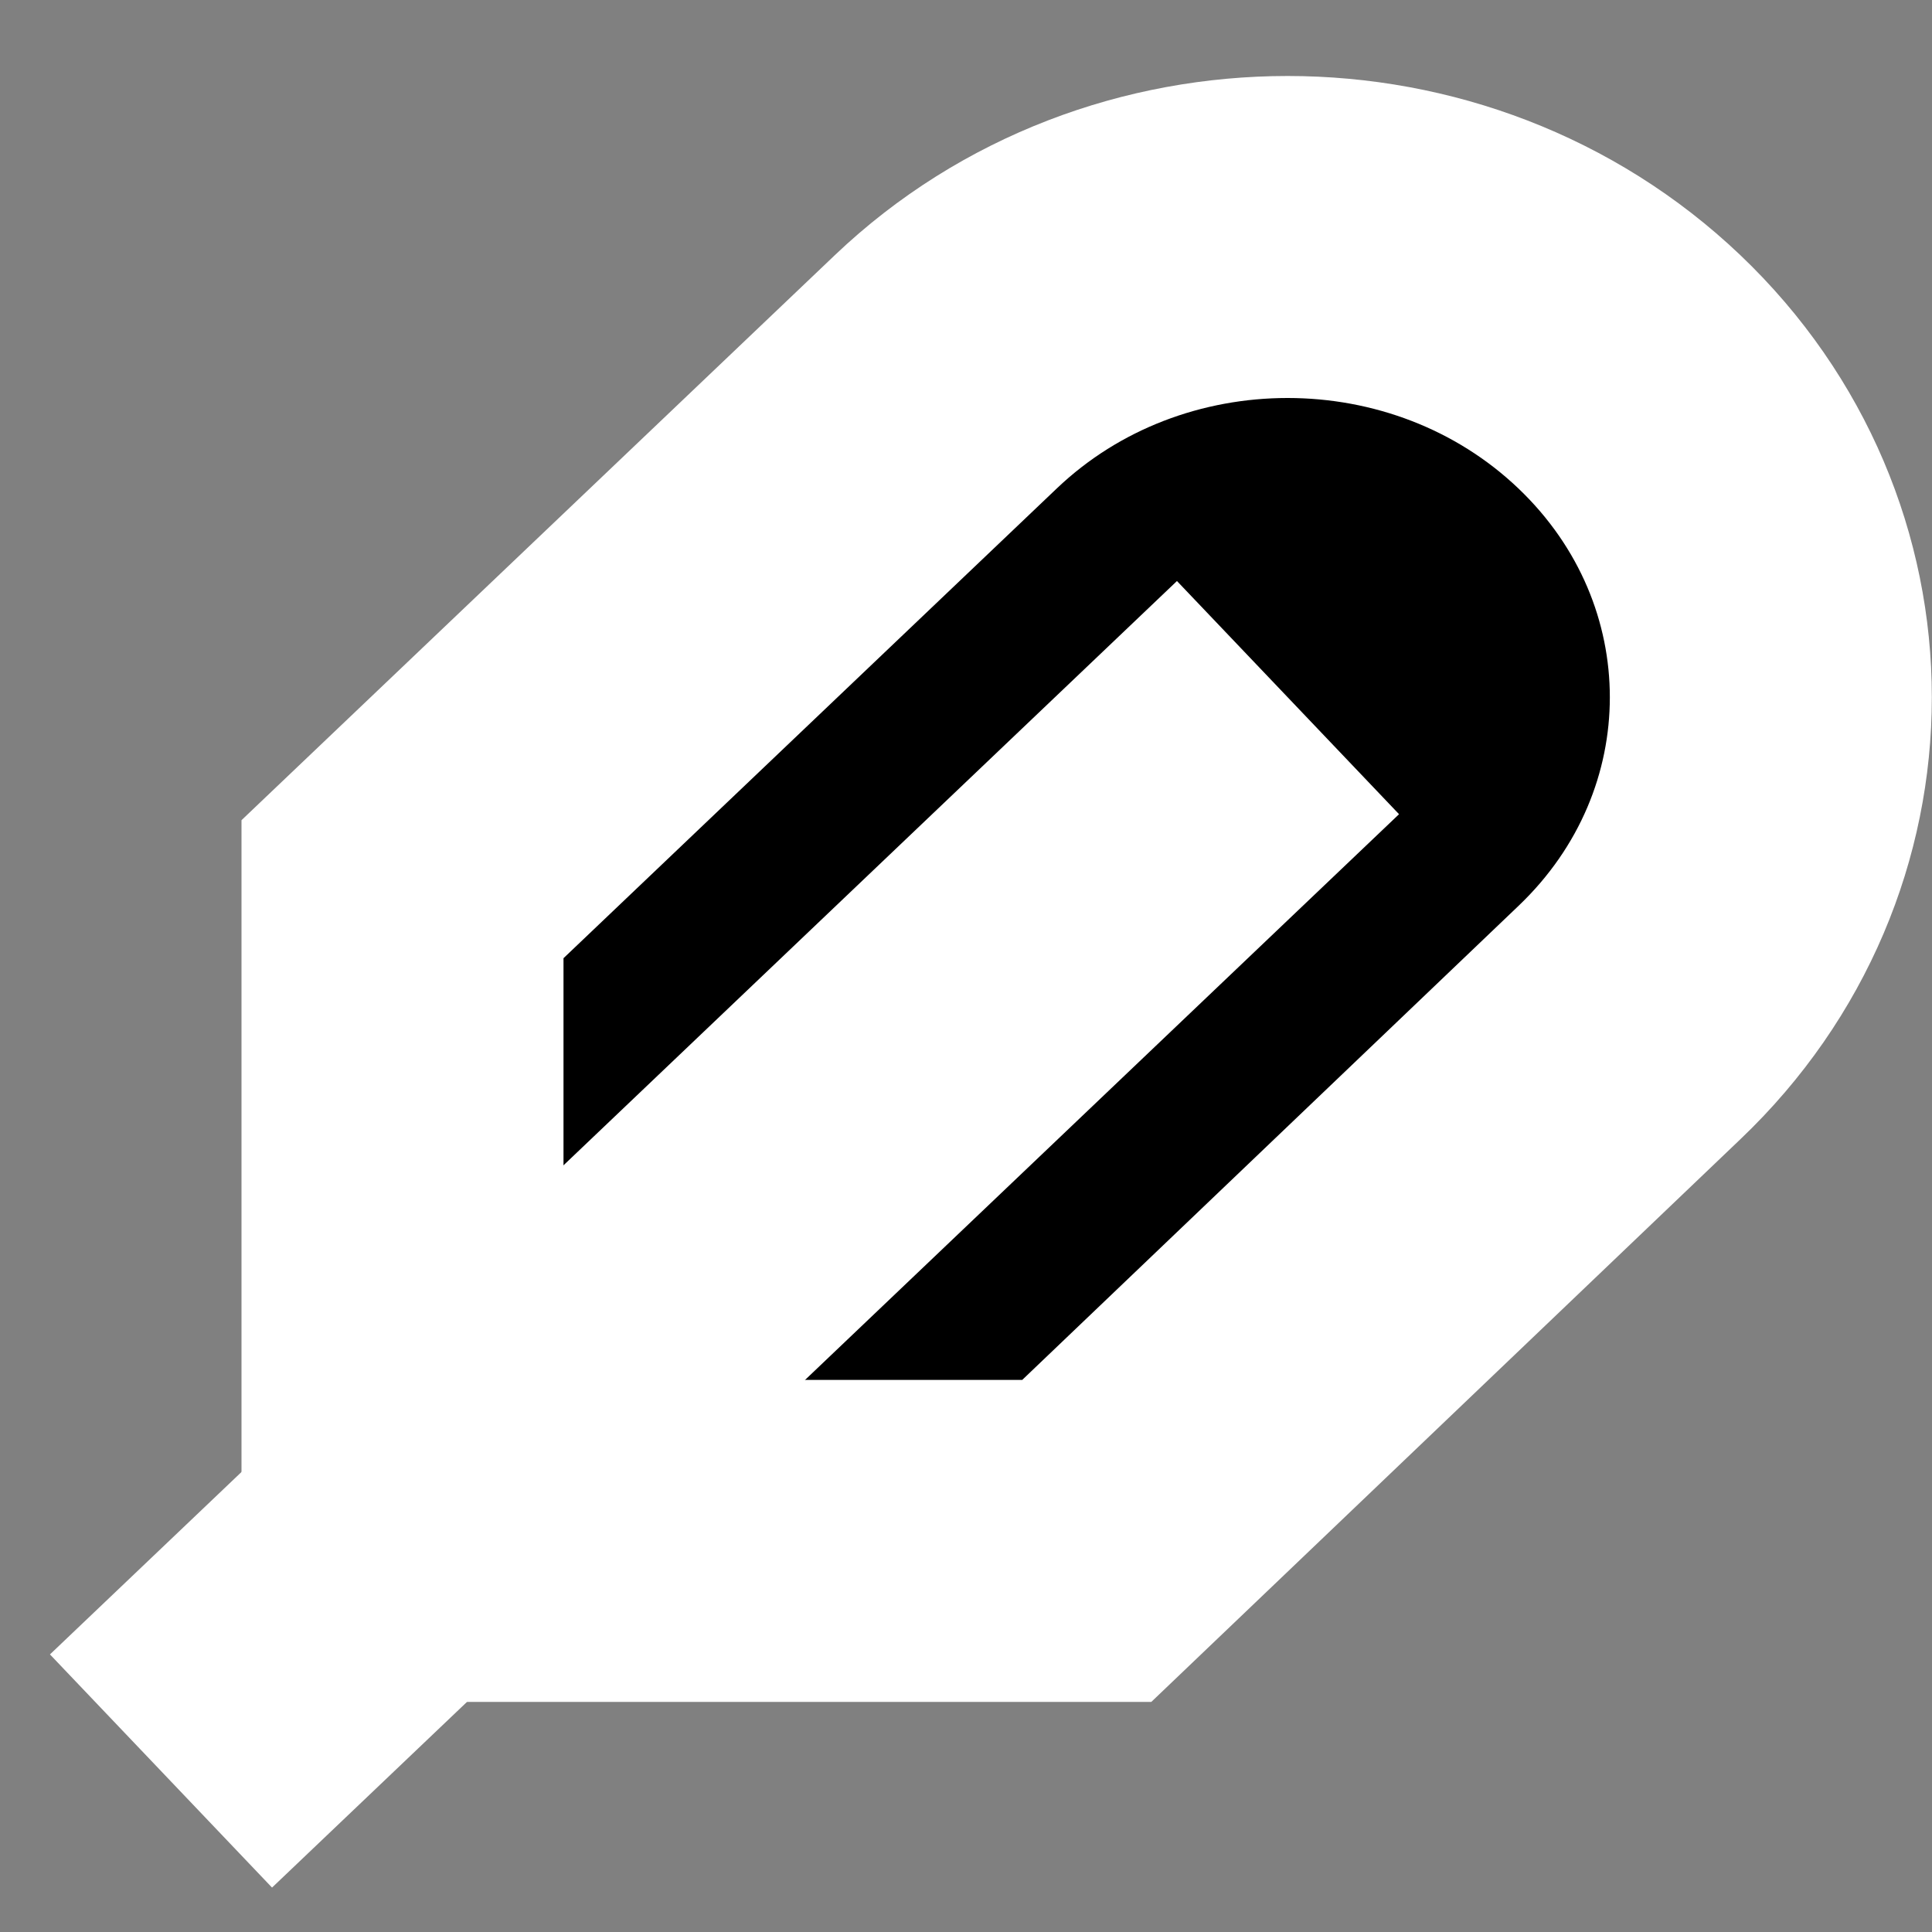 <svg height="12" viewBox="0 0 12 12" width="12" xmlns="http://www.w3.org/2000/svg"><rect x="0" y="0" width="12" height="12" fill="#808080" stroke="none"/><g fill-rule="evenodd" stroke="#fff" stroke-width="2" transform="translate(1 1)"><path d="m9.12 5.352c1.172-1.116 1.172-2.926 0-4.043-1.172-1.116-3.073-1.116-4.245 0l-3.375 3.214v4.048h4.25z"/><path d="m7 3.333-7 6.667"/></g></svg>